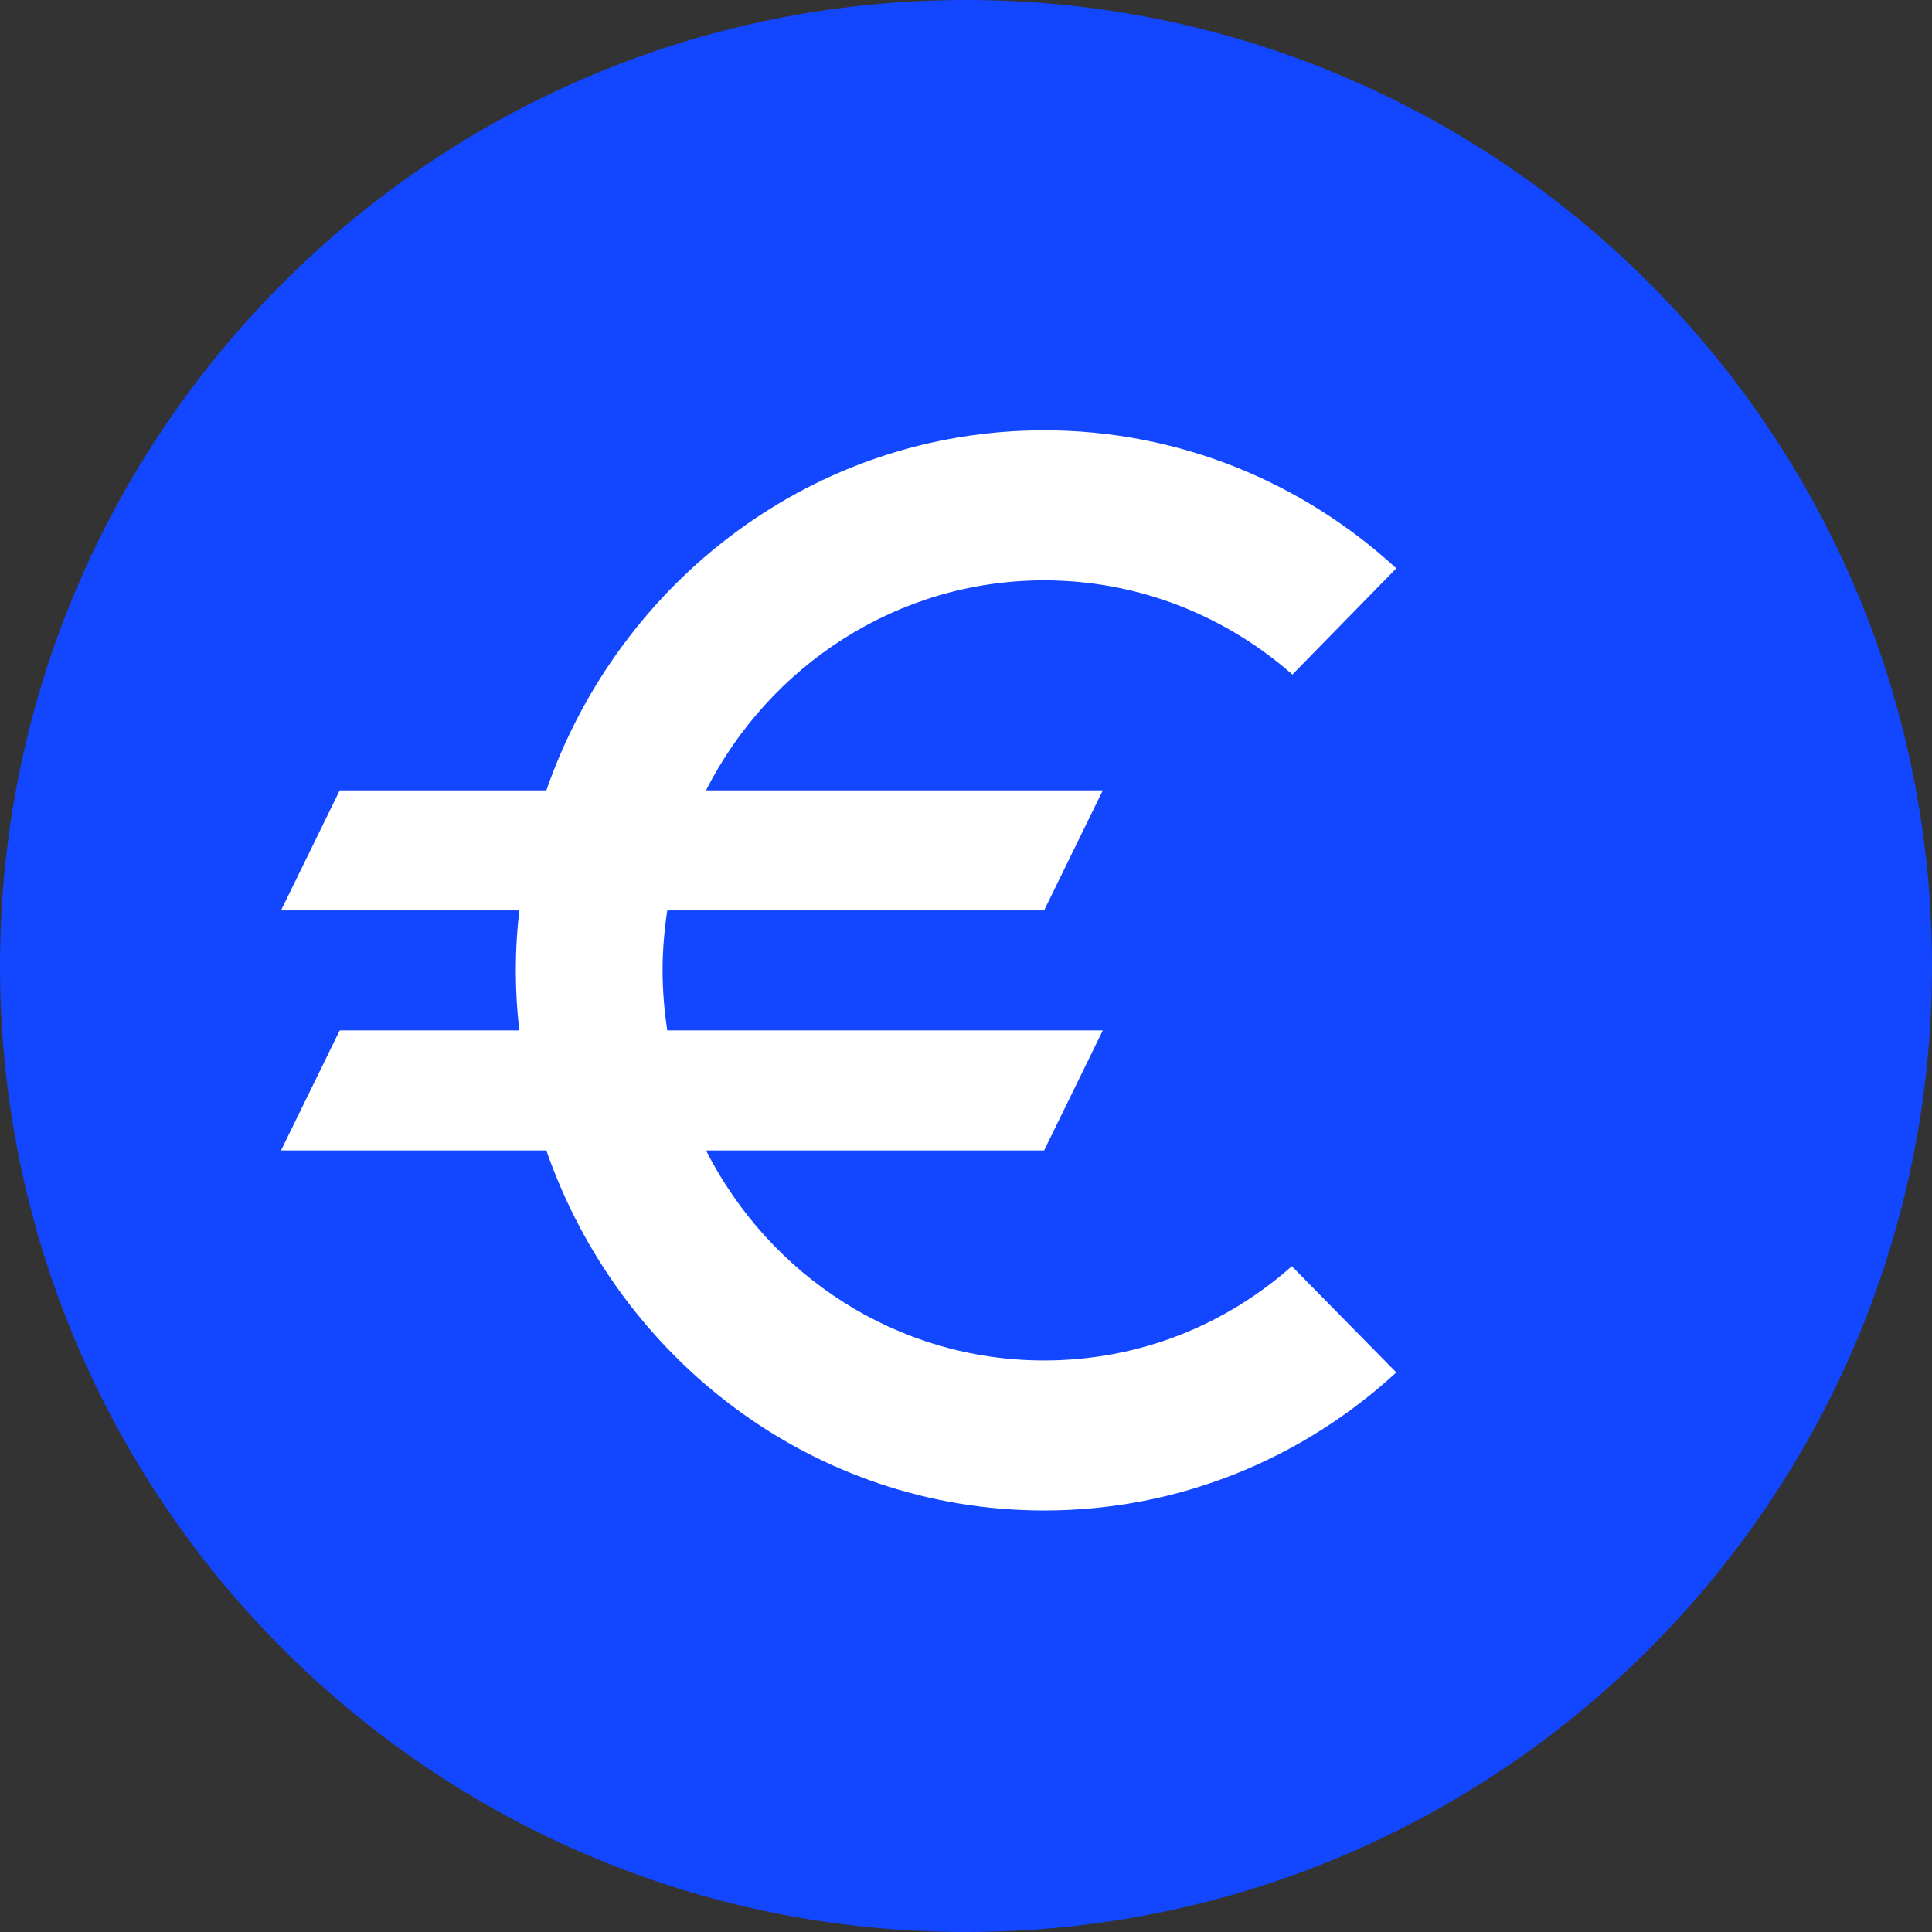<svg width="220" height="220" viewBox="0 0 220 220" fill="none" xmlns="http://www.w3.org/2000/svg">
  <rect x="0" y="0" width="220" height="220" fill="#333333" stroke="none"/>
  <path d="M110 220C170.751 220 220 170.751 220 110C220 49.249 170.751 0 110 0C49.249 0 0 49.249 0 110C0 170.751 49.249 220 110 220Z" fill="#1246FF"/>
  <path d="M118.895 154.917C102.117 154.917 87.613 145.213 80.394 131H118.895L125.579 117.333H75.982C75.648 115.078 75.447 112.823 75.447 110.5C75.447 108.177 75.648 105.922 75.982 103.667H118.895L125.579 90H80.394C87.613 75.787 102.184 66.083 118.895 66.083C129.656 66.083 139.549 70.115 147.169 76.812L159 64.717C148.372 54.945 134.268 49 118.895 49C92.693 49 70.501 66.152 62.213 90H38.684L32 103.667H59.138C58.87 105.922 58.737 108.177 58.737 110.5C58.737 112.823 58.87 115.078 59.138 117.333H38.684L32 131H62.213C70.501 154.848 92.693 172 118.895 172C134.335 172 148.372 166.055 159 156.283L147.102 144.188C139.549 150.885 129.723 154.917 118.895 154.917Z" fill="white"/>
</svg>